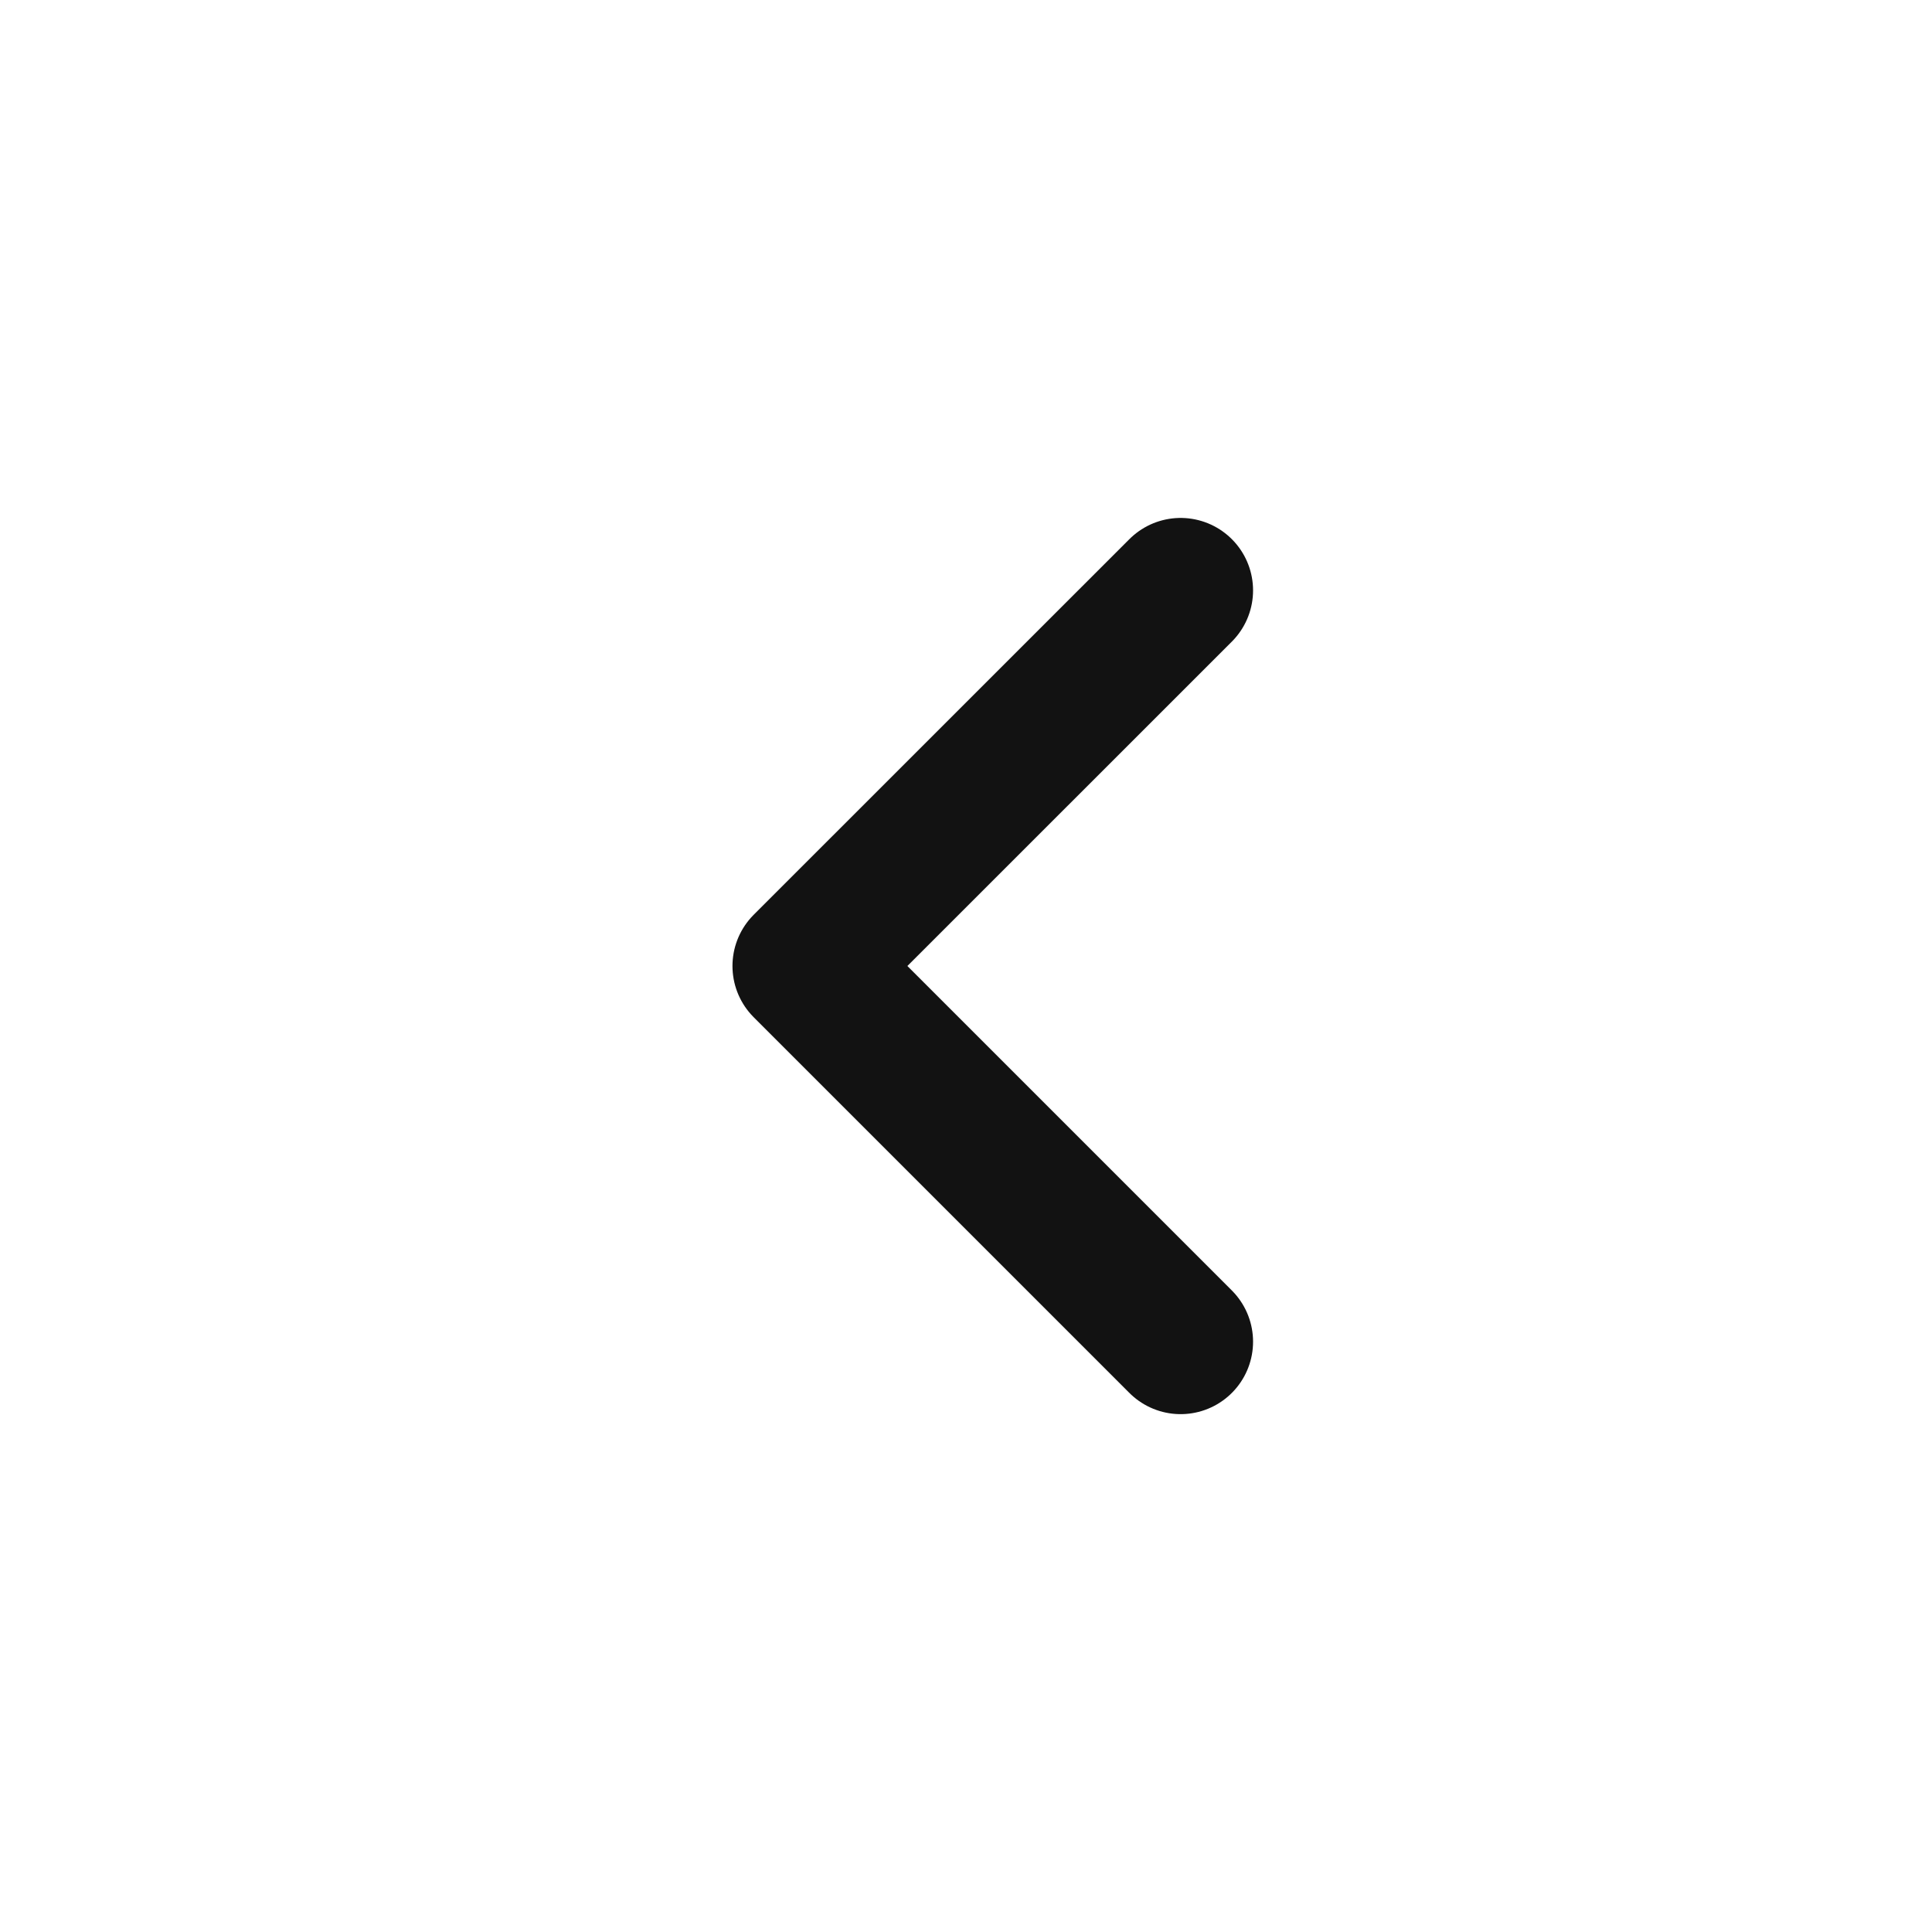 <svg xmlns="http://www.w3.org/2000/svg" width="24" height="24" fill="none">
  <path stroke="#121212" stroke-linecap="round" stroke-linejoin="round" stroke-width="1.8"
    d="M14.666 16.667 9.999 12l4.667-4.666" />
</svg>